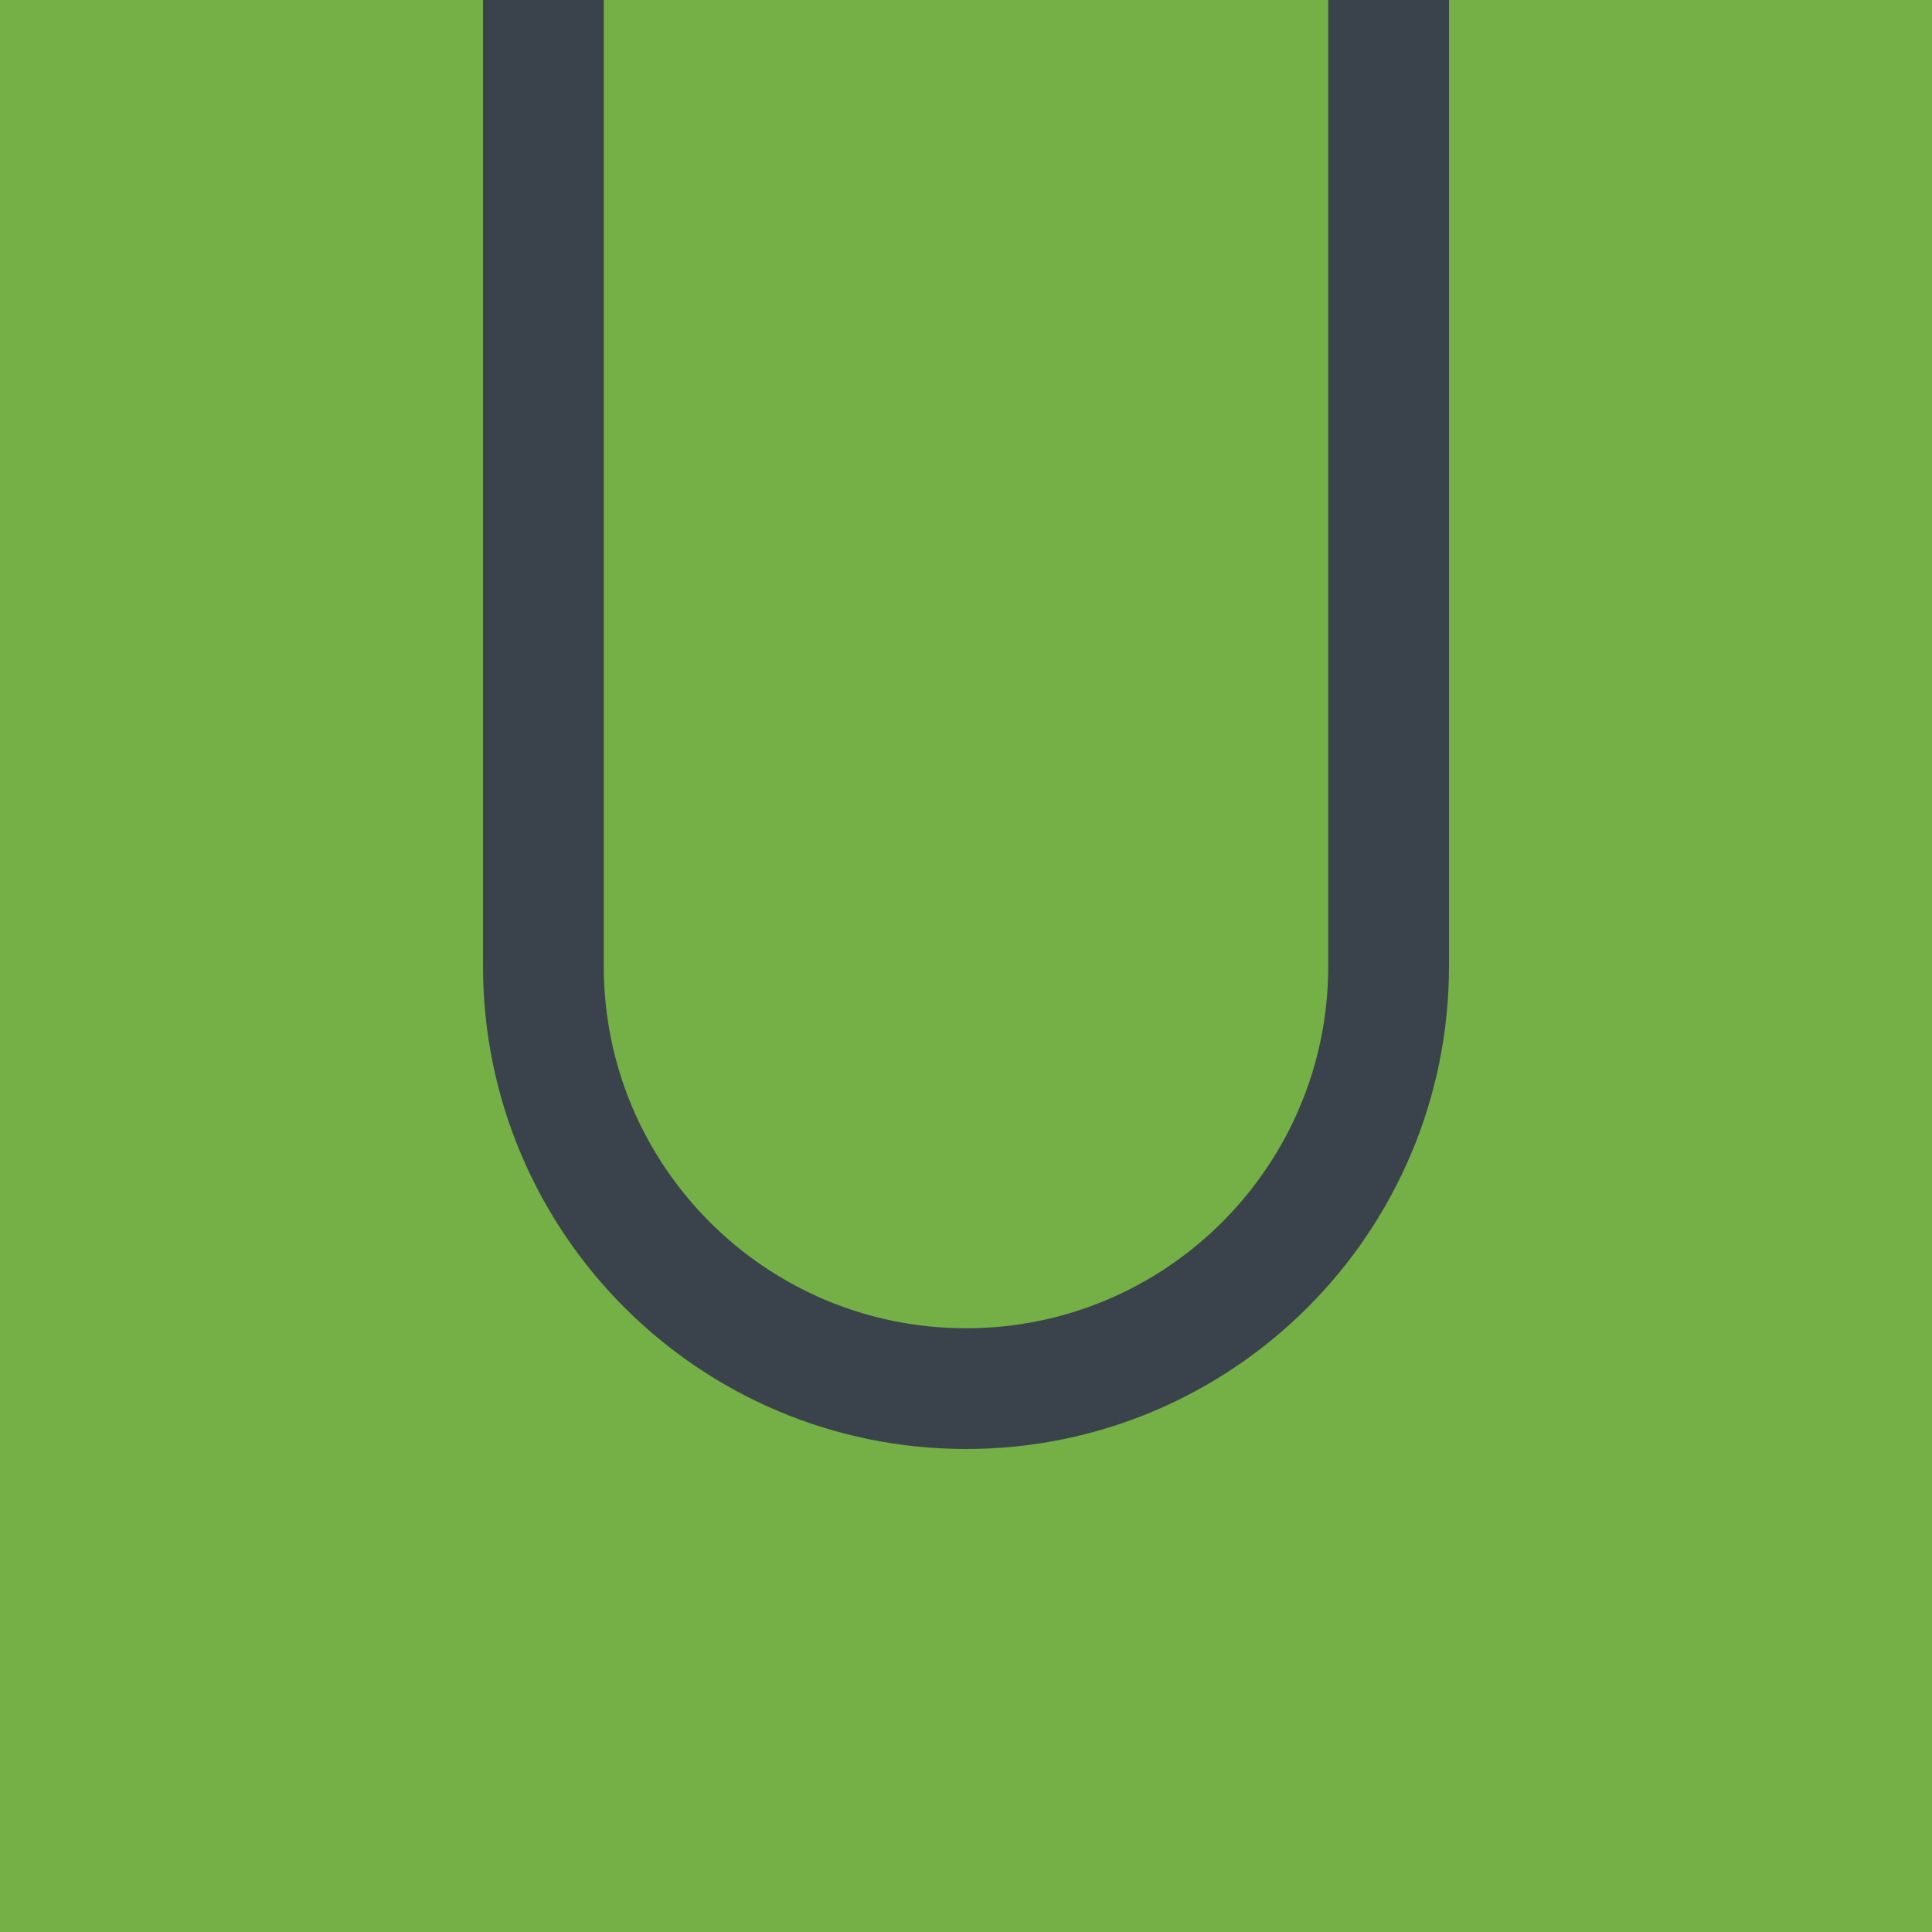 <svg width="64" height="64" viewBox="0 0 64 64" fill="none" xmlns="http://www.w3.org/2000/svg">
<g clip-path="url(#clip0_22:7922)">
<rect width="64" height="64" fill="#75B046"/>
<g clip-path="url(#clip1_22:7922)">
<rect x="48" y="6" width="4" height="32" transform="rotate(90 48 6)" fill="#3A434B"/>
<rect x="48" y="16" width="4" height="32" transform="rotate(90 48 16)" fill="#3A434B"/>
<rect x="48" y="26" width="4" height="32" transform="rotate(90 48 26)" fill="#3A434B"/>
<rect x="48" y="36" width="4" height="32" transform="rotate(90 48 36)" fill="#3A434B"/>
<rect x="48" y="46" width="4" height="32" transform="rotate(90 48 46)" fill="#3A434B"/>
</g>
<path d="M46 -2L46 32C46 39.732 39.732 46 32 46C24.268 46 18 39.732 18 32L18 -2L46 -2Z" stroke="#3A434B" stroke-width="4"/>
</g>
<defs>
<clipPath id="clip0_22:7922">
<rect width="64" height="64" fill="white"/>
</clipPath>
<clipPath id="clip1_22:7922">
</clipPath>
</defs>
</svg>
